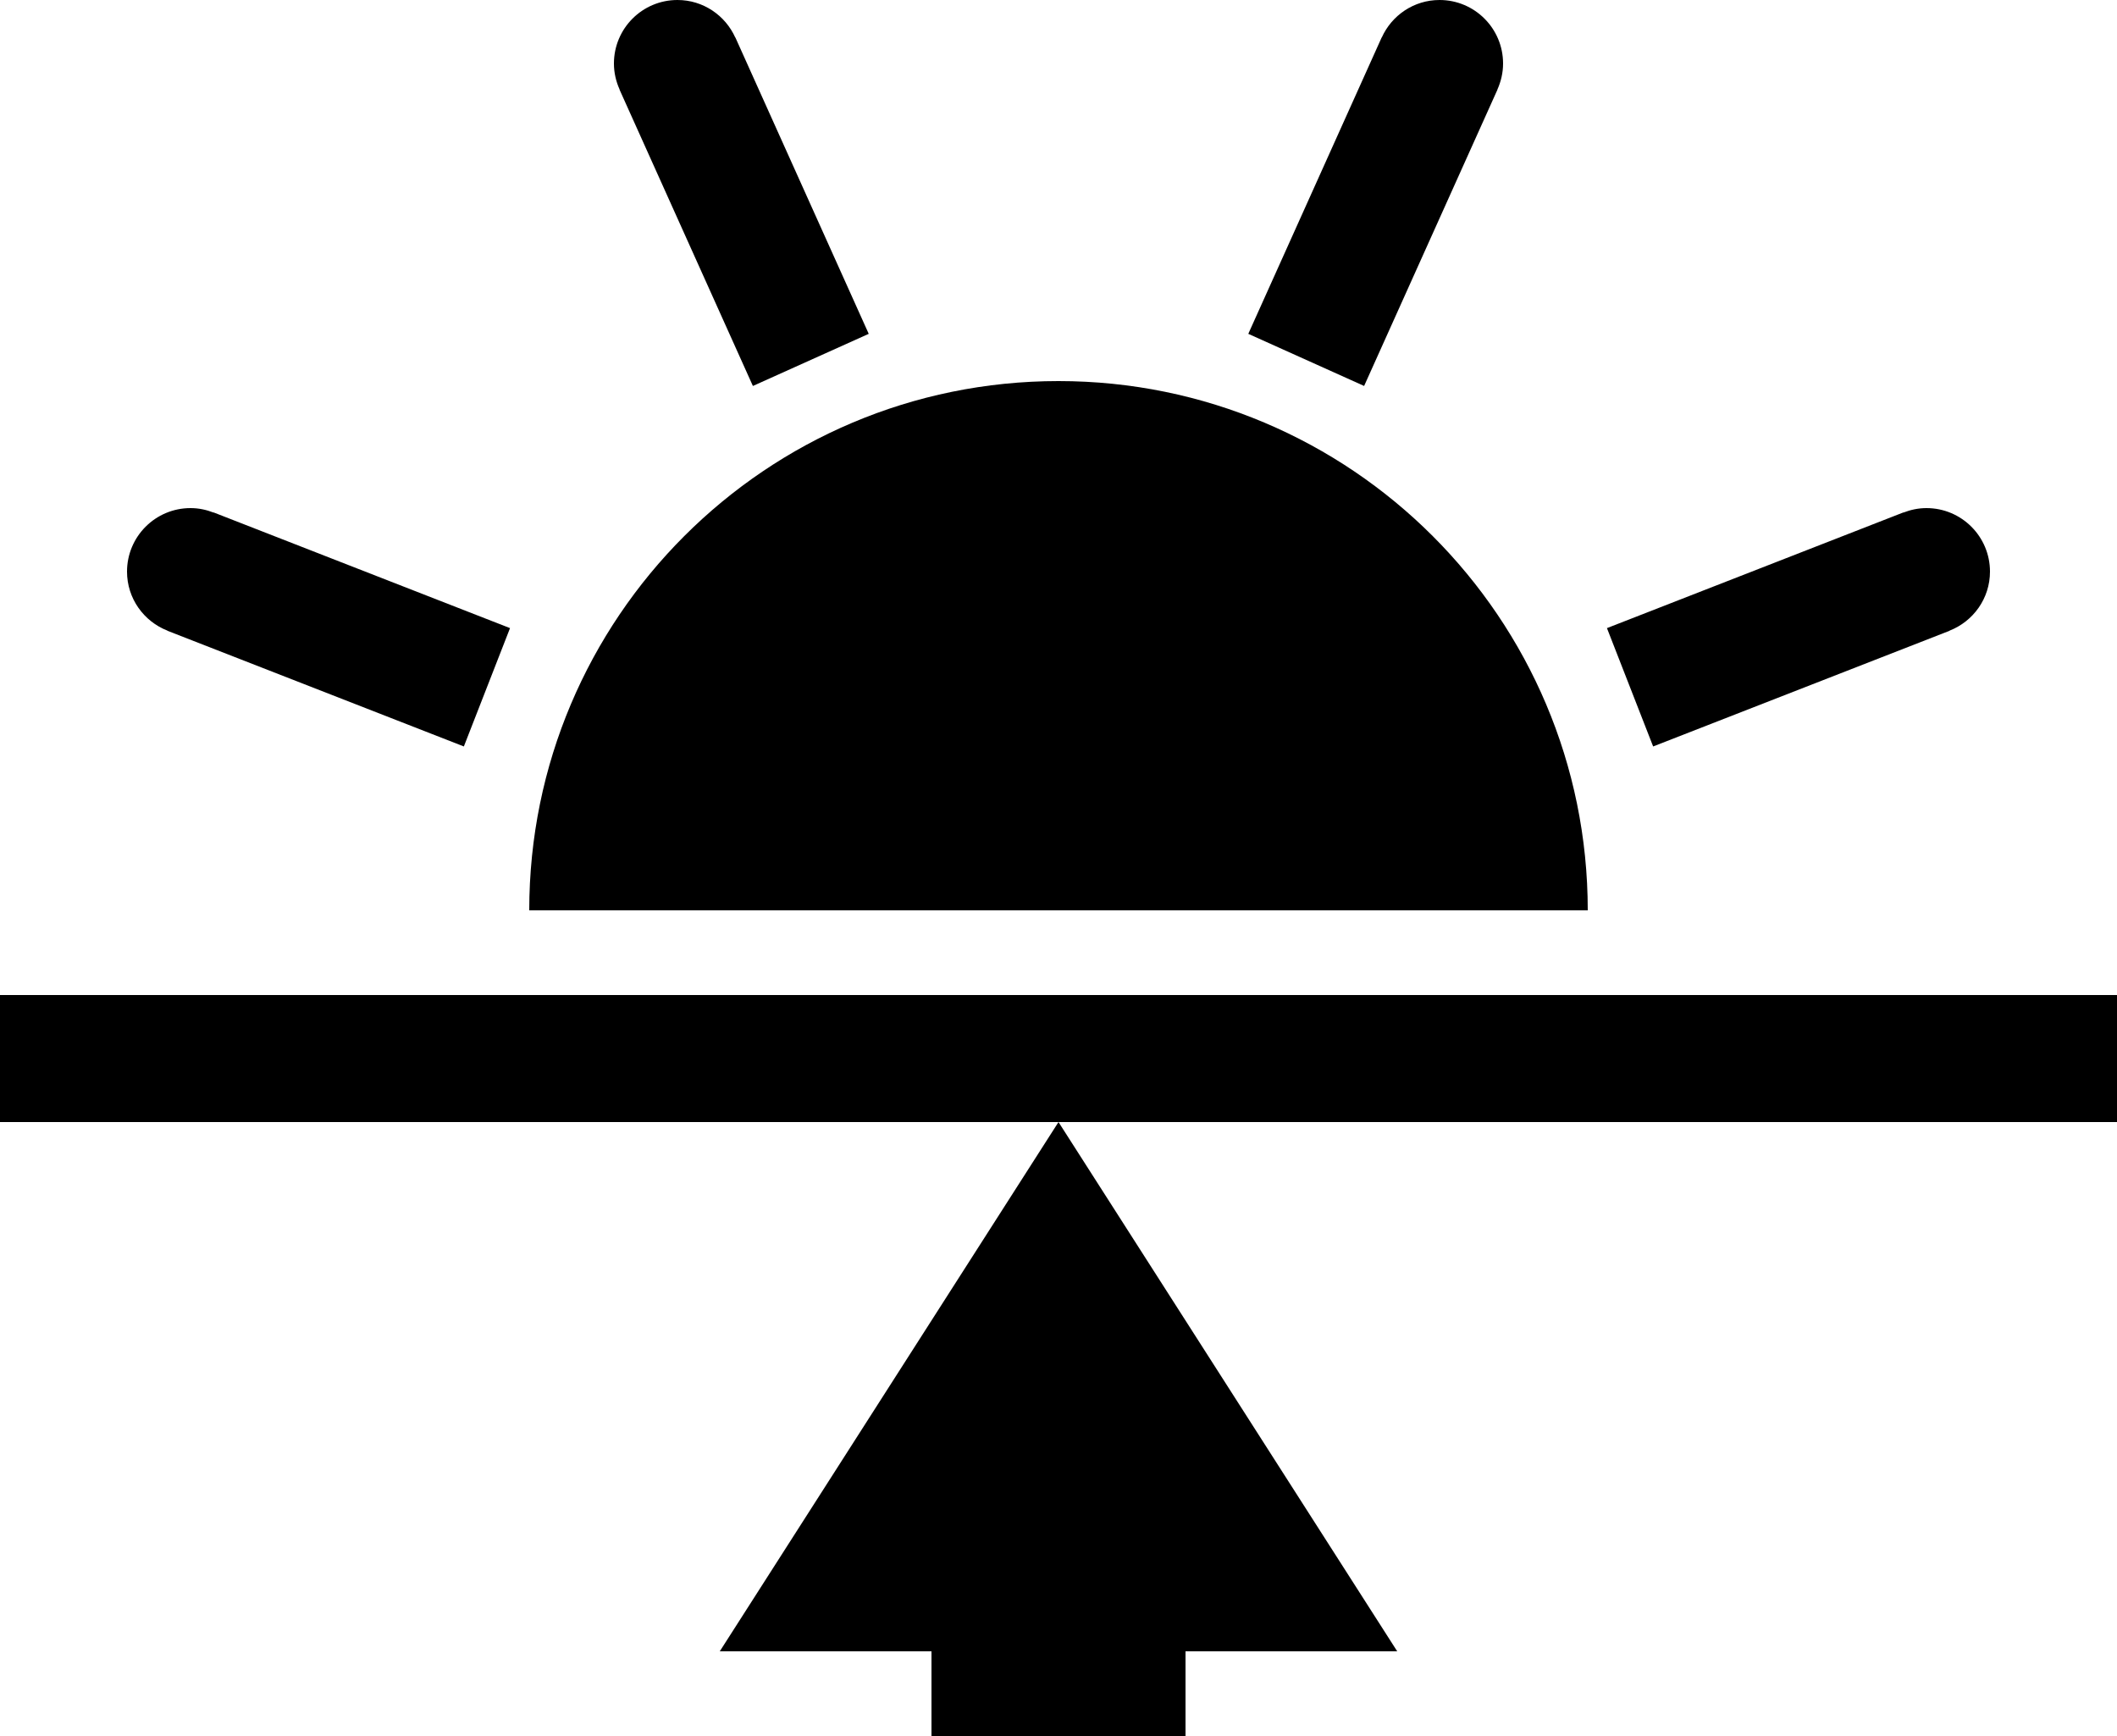 <svg xmlns="http://www.w3.org/2000/svg" xmlns:xlink="http://www.w3.org/1999/xlink" version="1.1" id="Layer_1" x="0px" y="0px" width="100px" height="82px" viewBox="0 0 100 82" enable-background="new 0 0 100 82" xml:space="preserve">
<g>
	<path d="M50,18c-13.807,0-25,11.192-25,25h25h25C75,29.192,63.807,18,50,18z"/>
	<g>
		<path d="M10.088,24.211C9.75,24.079,9.385,24,9,24c-1.658,0-3,1.344-3,3c0,1.271,0.794,2.353,1.912,2.789L7.91,29.795    l14.001,5.464l2.181-5.59l-14.001-5.464L10.088,24.211z"/>
		<path d="M34.731,1.771C34.261,0.729,33.218,0,32,0c-1.658,0-3,1.344-3,3c0,0.439,0.1,0.853,0.269,1.229l-0.005,0.002l6.3,14    l5.472-2.462l-6.3-14L34.731,1.771z"/>
		<path d="M94,27c0-1.656-1.342-3-3-3c-0.385,0-0.75,0.079-1.089,0.211l-0.002-0.006l-14.002,5.464l2.182,5.59l14.002-5.464    l-0.002-0.006C93.206,29.353,94,28.271,94,27z"/>
		<path d="M68,0c-1.218,0-2.261,0.729-2.73,1.771l-0.005-0.002l-0.026,0.06c-0.001,0.002-0.002,0.004-0.003,0.006l-6.271,13.934    l5.471,2.462l6.3-14l-0.004-0.002C70.9,3.853,71,3.439,71,3C71,1.344,69.658,0,68,0z"/>
	</g>
	<rect y="47" width="100" height="6"/>
	<polygon points="44,82 56,82 56,78 66,78 50,53 34,78 44,78  "/>
</g>
</svg>